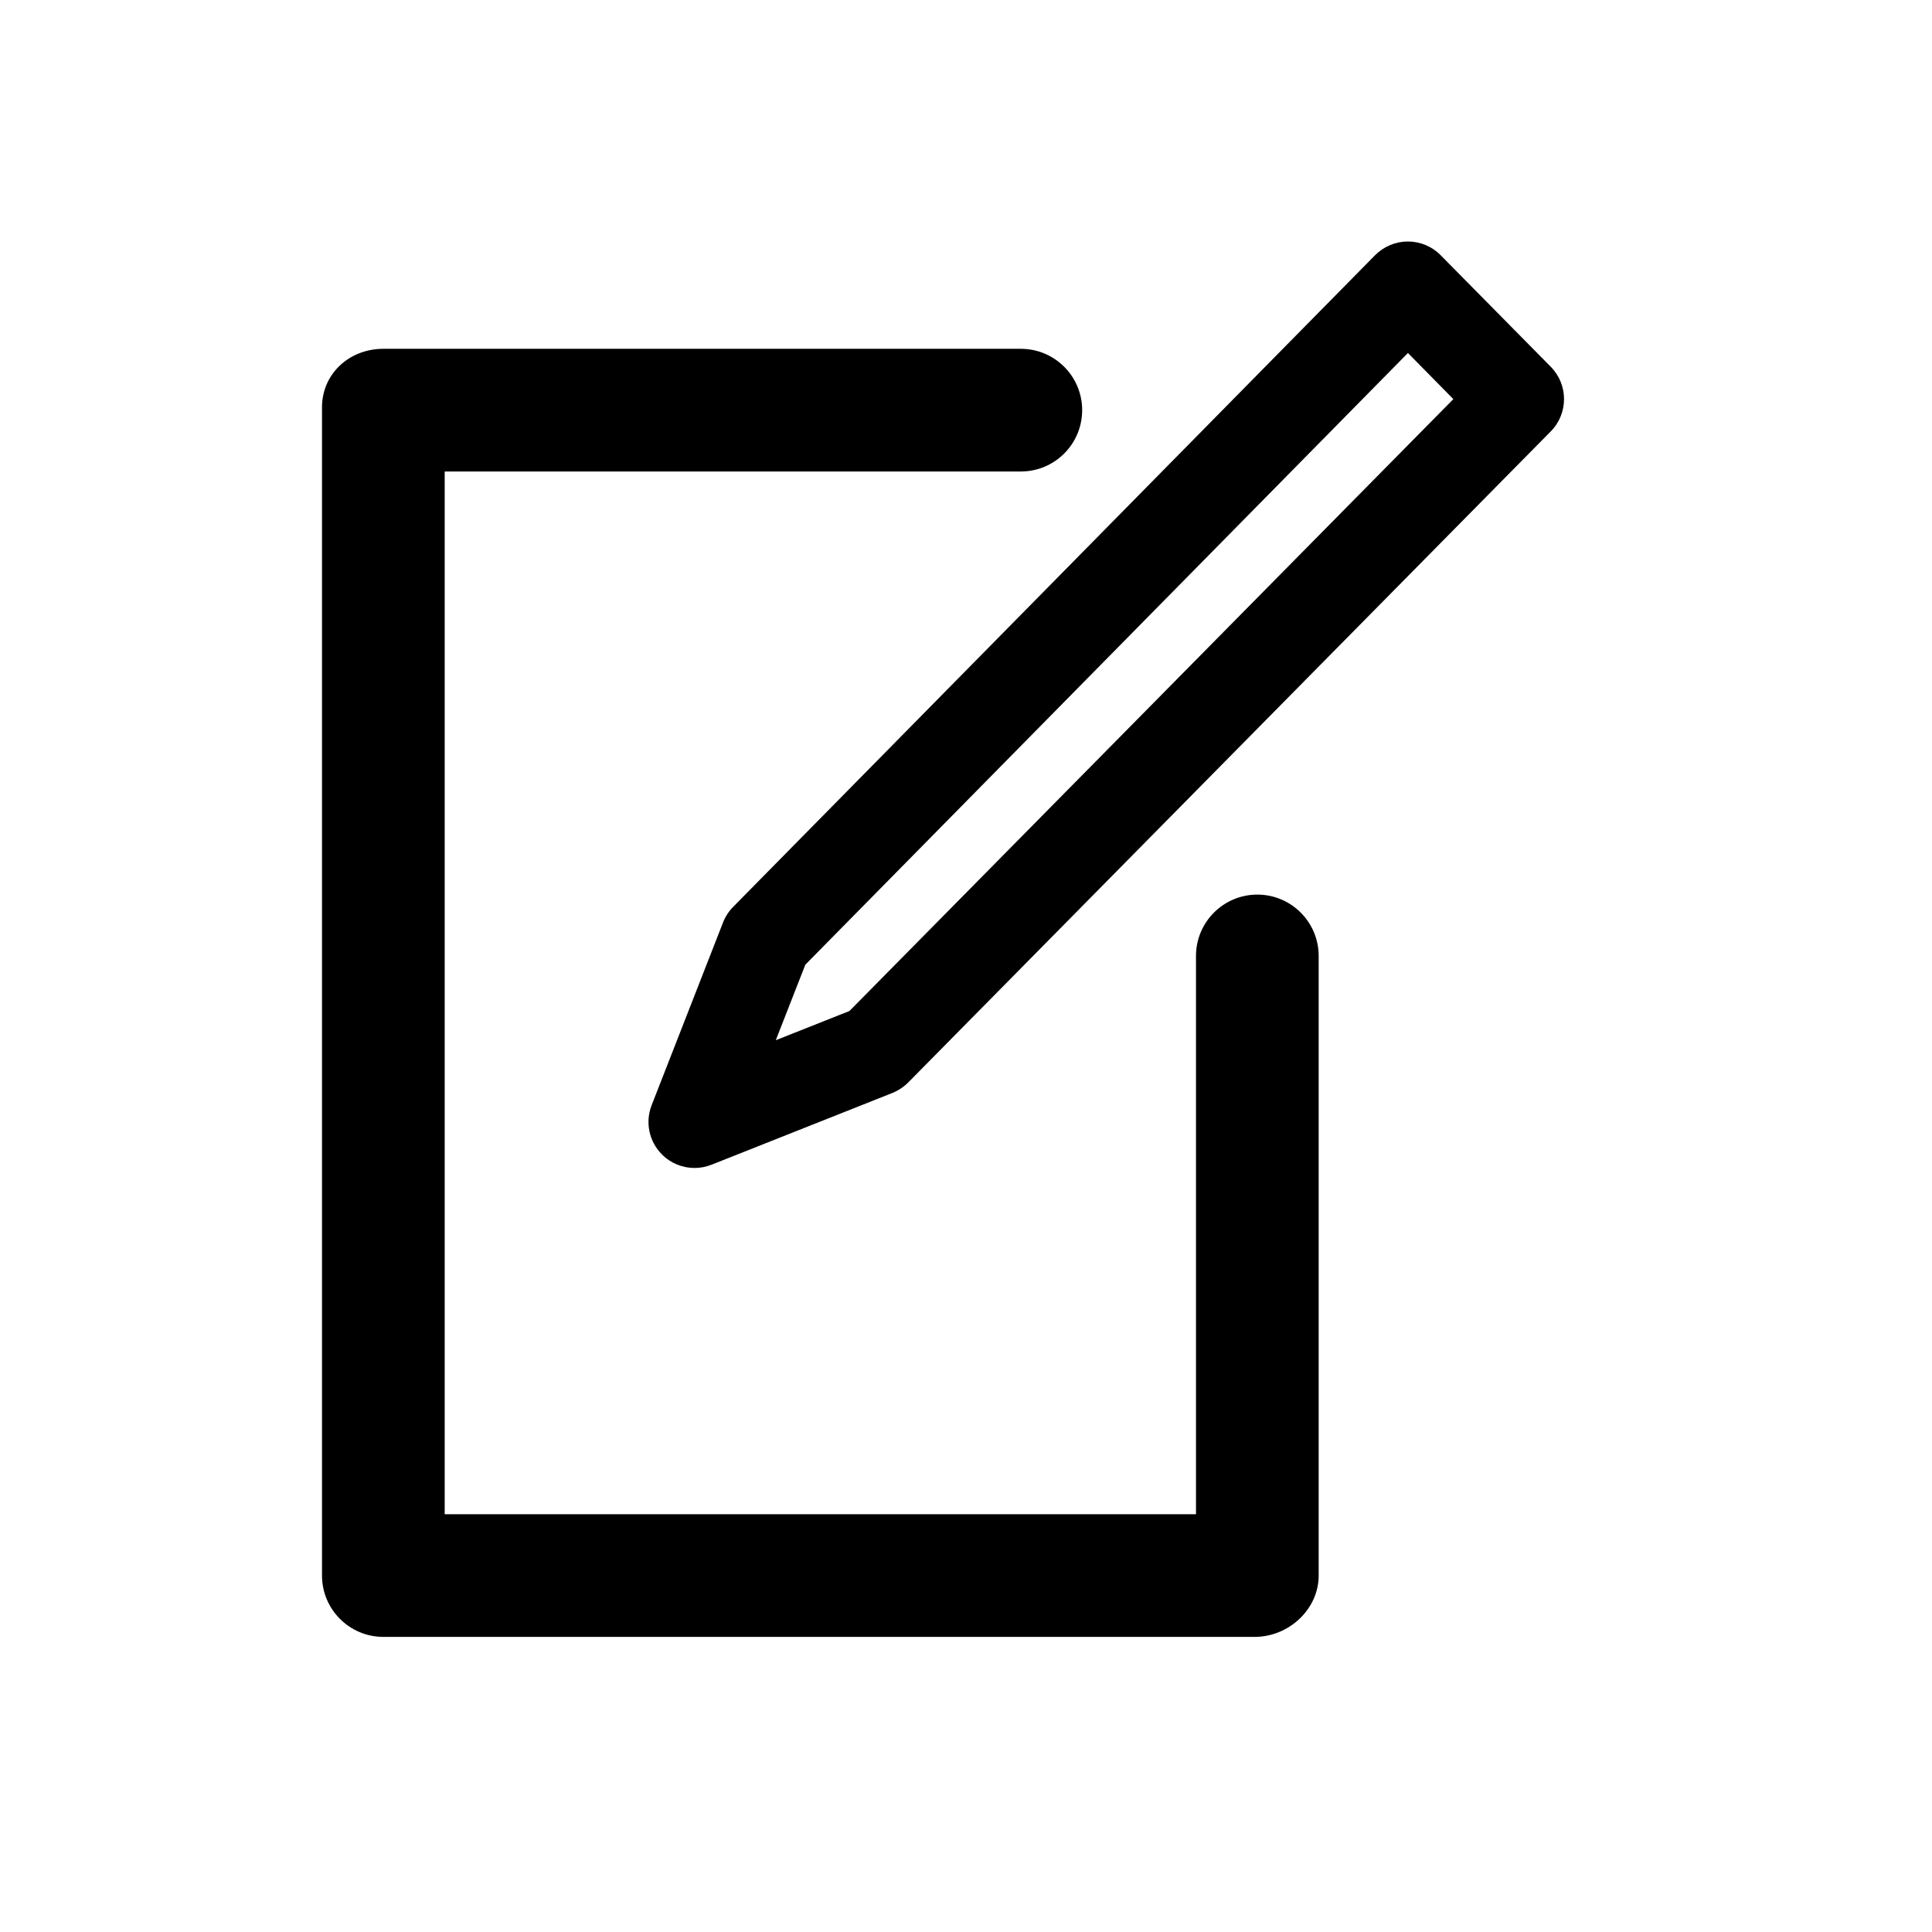 <svg xmlns="http://www.w3.org/2000/svg" width="24" height="24" viewBox="0 0 24 24">
  <path fill="#000000" fill-rule="evenodd" d="M16.381,11.875 L16.381,19.572 C16.381,19.992 16.008,20.334 15.587,20.334 L4.762,20.334 C4.341,20.334 4,19.992 4,19.572 L4,5.061 C4,4.641 4.341,4.333 4.762,4.333 L12.681,4.333 C13.102,4.333 13.443,4.674 13.443,5.095 C13.443,5.516 13.102,5.857 12.681,5.857 L5.524,5.857 L5.524,18.81 L14.857,18.81 L14.857,11.875 C14.857,11.455 15.198,11.113 15.619,11.113 C16.04,11.113 16.381,11.455 16.381,11.875 L16.381,11.875 Z M10.552,12.559 L9.637,12.922 L10.004,11.984 L17.49,4.385 L18.054,4.958 L10.552,12.559 Z M19.264,4.556 L17.896,3.17 C17.789,3.061 17.642,3 17.489,3 L17.489,3 C17.336,3 17.19,3.062 17.082,3.17 L9.107,11.266 C9.053,11.321 9.01,11.387 8.982,11.459 L8.095,13.729 C8.012,13.941 8.063,14.182 8.224,14.342 C8.333,14.451 8.479,14.509 8.627,14.509 C8.698,14.509 8.769,14.496 8.838,14.469 L11.086,13.577 C11.159,13.547 11.226,13.503 11.282,13.447 L19.264,5.359 C19.484,5.137 19.484,4.779 19.264,4.556 L19.264,4.556 Z"/>
</svg>
